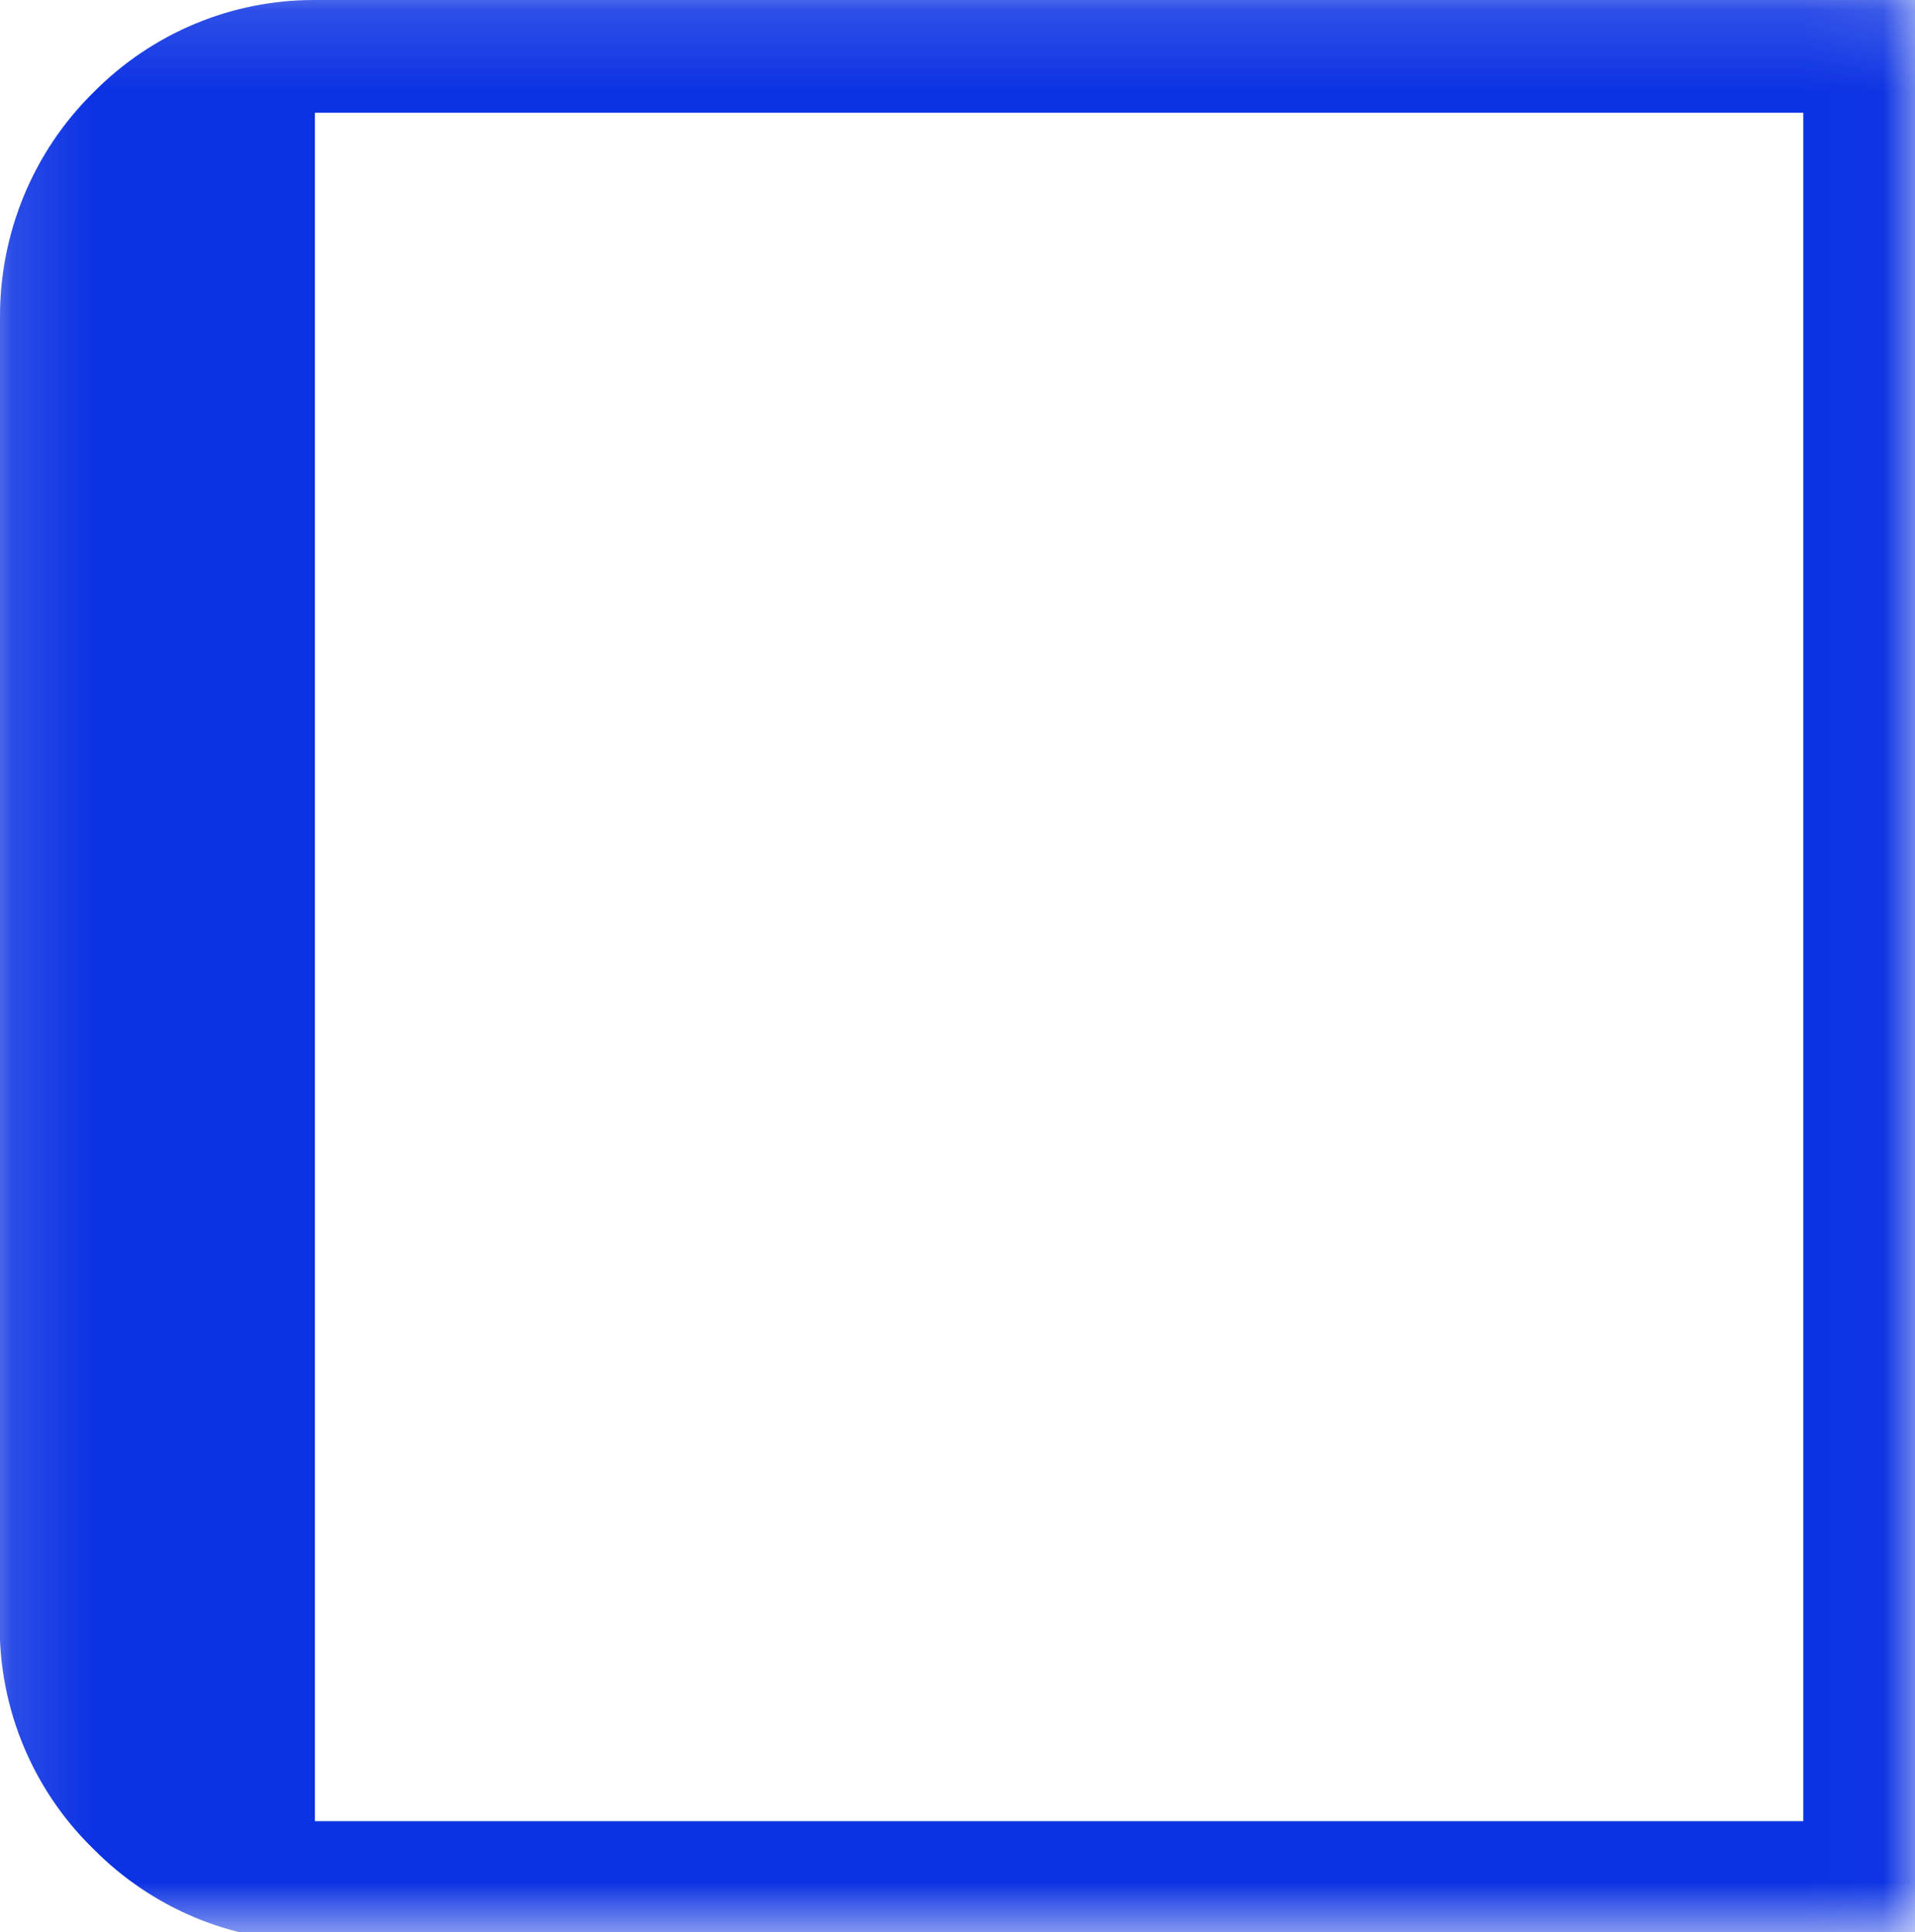 <svg xmlns="http://www.w3.org/2000/svg" xmlns:xlink="http://www.w3.org/1999/xlink" width="23.54" height="23.748" viewBox="0 0 23.54 23.748">
  <defs>
    <rect id="rect-1" width="23.54" height="23.748" x="0" y="0"/>
    <mask id="mask-2" maskContentUnits="userSpaceOnUse" maskUnits="userSpaceOnUse">
      <rect width="23.54" height="23.748" x="0" y="0" fill="black"/>
      <use fill="white" xlink:href="#rect-1"/>
    </mask>
  </defs>
  <g>
    <use fill="none" xlink:href="#rect-1"/>
    <g mask="url(#mask-2)">
      <path fill="rgb(11,50,227)" fill-rule="evenodd" d="M1.148 1.136C1.869.406 2.849-.004 3.871 0h19.669v23.862H3.871c-1.021.004-2.002-.406-2.723-1.136C.368 21.968-.05 20.908 0 19.817V3.909c-.006-1.043.408-2.044 1.148-2.773zM3.871 22.385h18.296V1.386H3.871v20.998z"/>
    </g>
  </g>
</svg>
